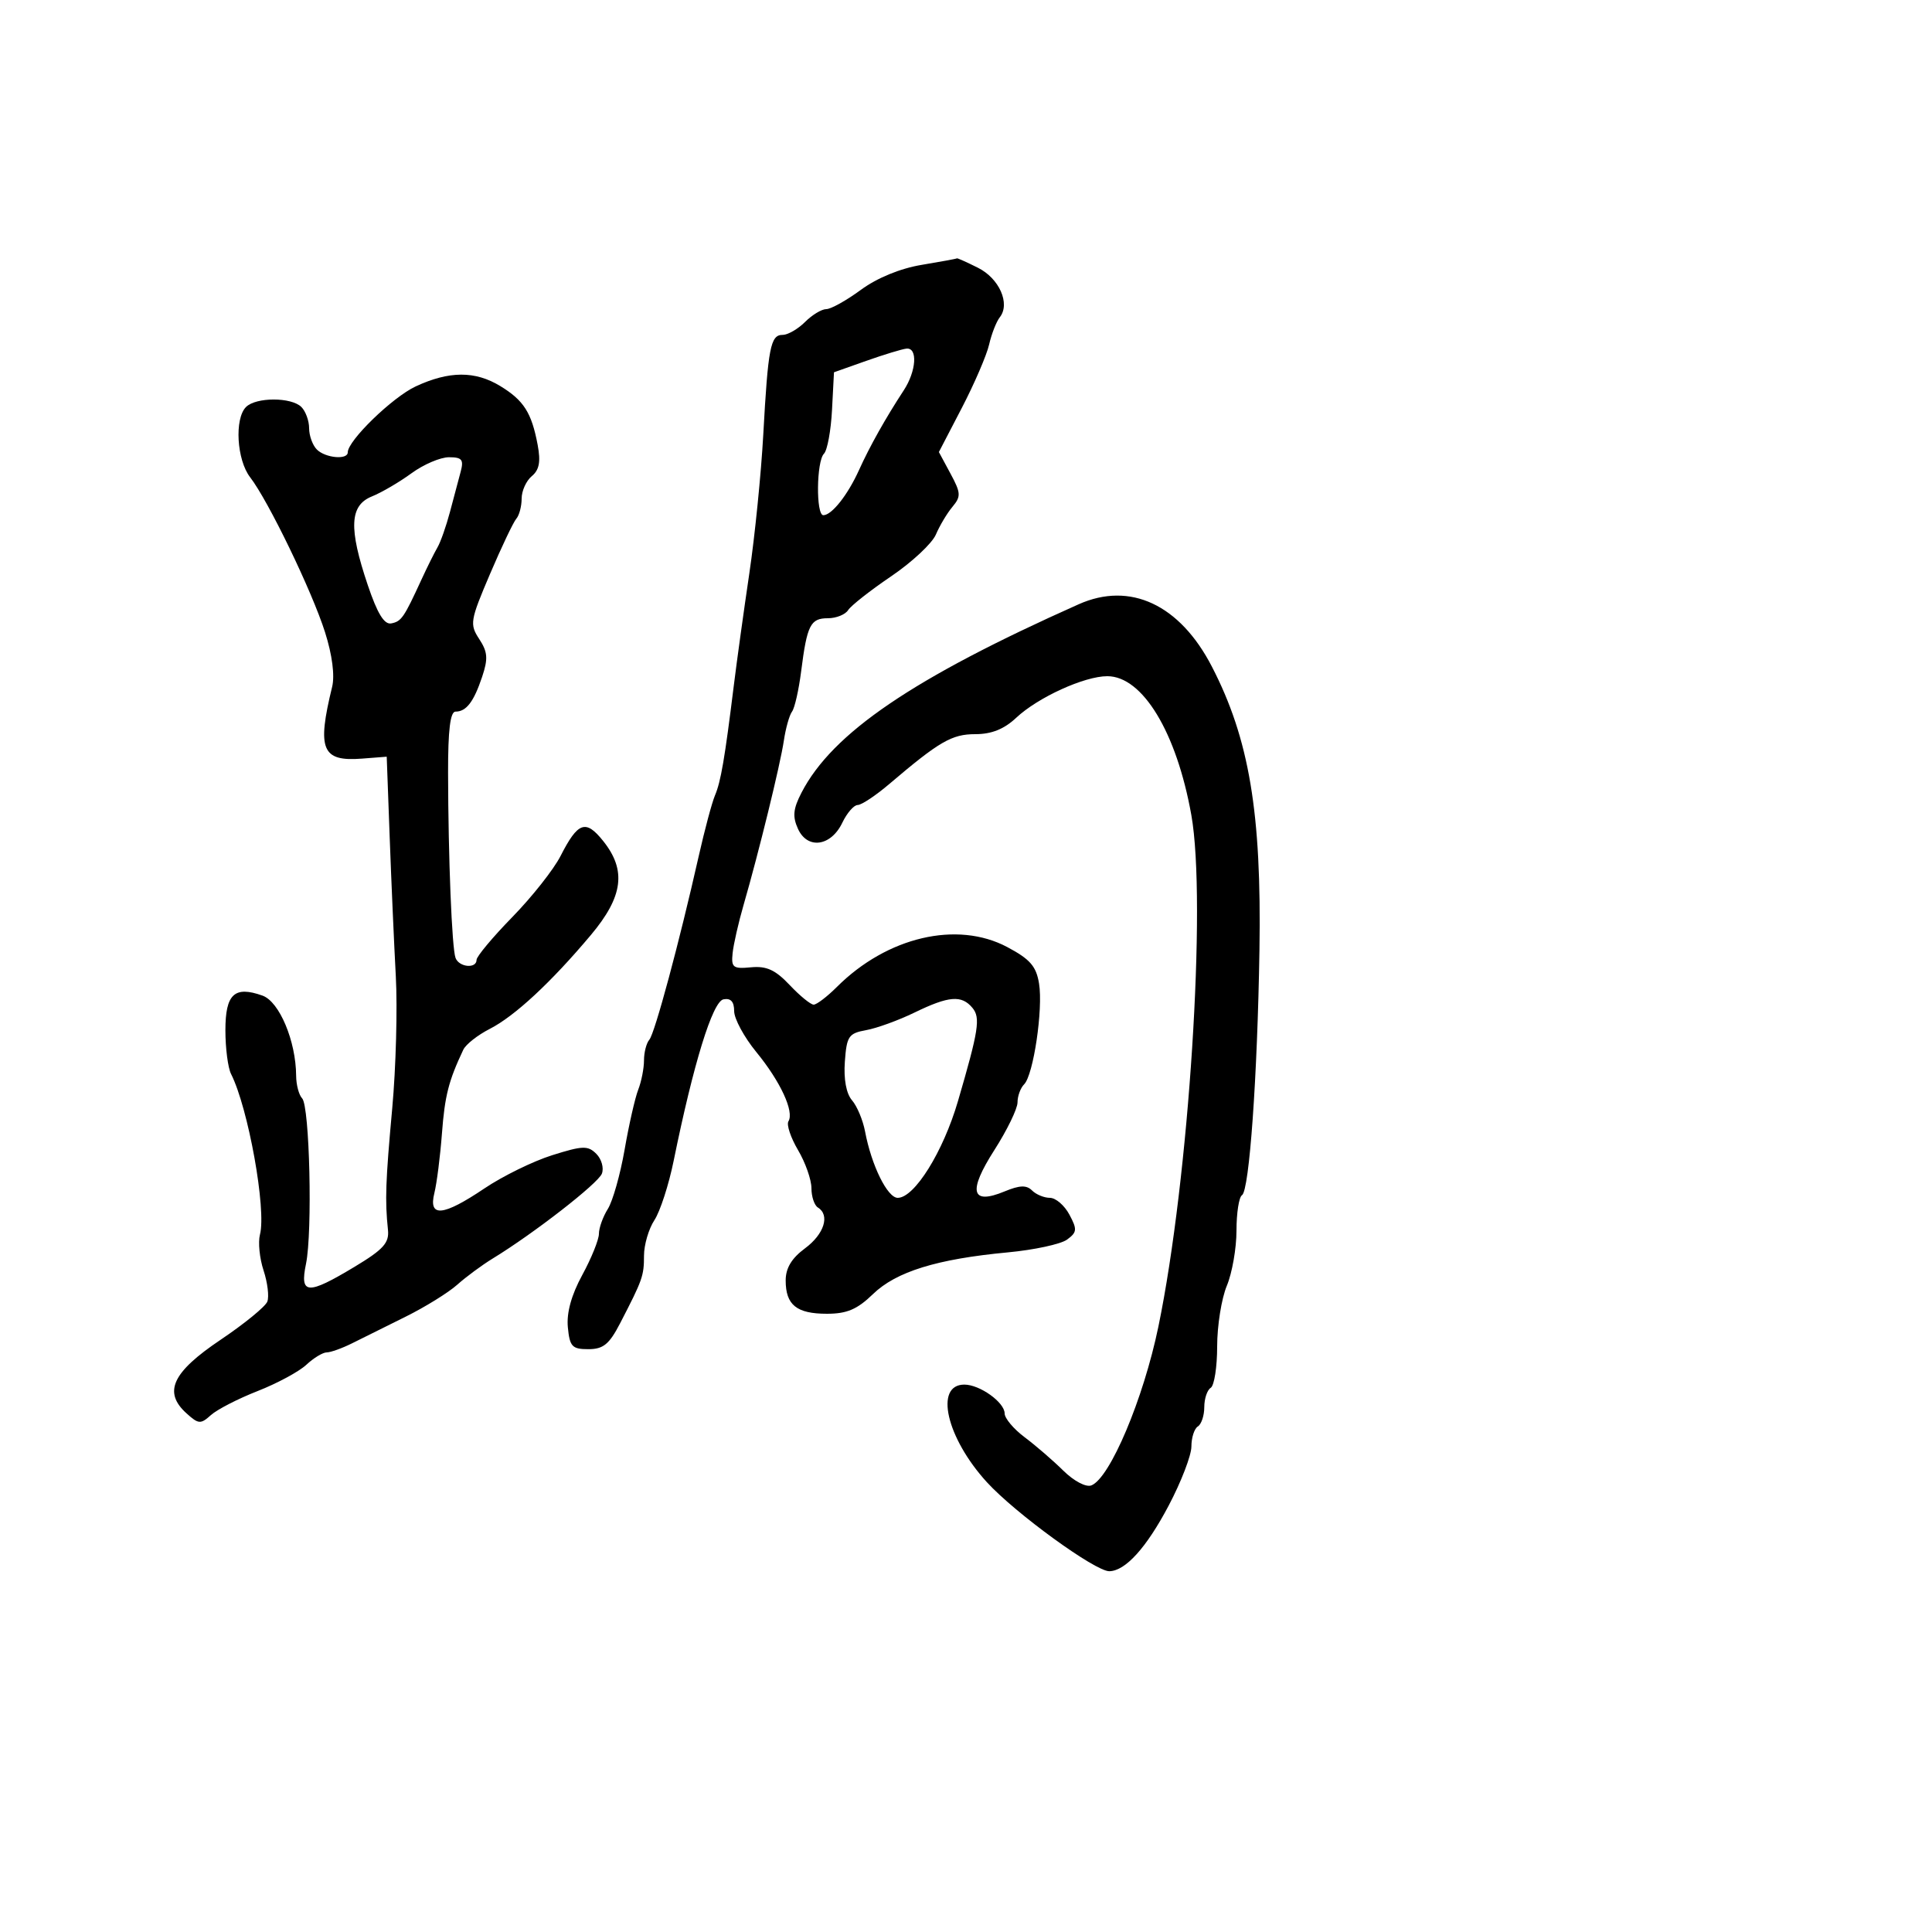 <svg xmlns="http://www.w3.org/2000/svg" width="300" height="300" viewBox="0 0 300 300" version="1.1">
  <defs/>
  <path d="M143.118,41.128 C146.078,40.636 148.543,40.181 148.596,40.117 C148.649,40.053 150.112,40.708 151.846,41.573 C155.171,43.232 156.908,47.156 155.25,49.263 C154.714,49.943 153.967,51.85 153.59,53.5 C153.213,55.15 151.303,59.581 149.347,63.347 L145.789,70.193 L147.595,73.547 C149.212,76.55 149.243,77.088 147.894,78.7 C147.065,79.69 145.909,81.625 145.325,83 C144.741,84.375 141.616,87.294 138.382,89.486 C135.147,91.678 132.14,94.041 131.7,94.736 C131.26,95.431 129.846,96 128.557,96 C125.846,96 125.317,97.049 124.403,104.238 C124.035,107.132 123.397,109.95 122.985,110.5 C122.574,111.05 122.003,113.075 121.717,115 C121.156,118.768 117.821,132.378 115.468,140.5 C114.671,143.25 113.903,146.625 113.76,148 C113.527,150.241 113.824,150.469 116.621,150.203 C119.026,149.975 120.402,150.605 122.618,152.953 C124.199,154.629 125.877,156 126.346,156 C126.814,156 128.438,154.762 129.953,153.25 C137.748,145.472 148.614,142.926 156.395,147.054 C159.948,148.939 160.907,150.038 161.343,152.728 C161.988,156.702 160.473,166.927 159.024,168.376 C158.461,168.939 158,170.201 158,171.181 C158,172.16 156.381,175.491 154.403,178.584 C150.27,185.045 150.796,187.156 156,185 C158.336,184.032 159.396,183.996 160.256,184.856 C160.885,185.485 162.134,186 163.031,186 C163.928,186 165.288,187.17 166.054,188.601 C167.289,190.909 167.248,191.345 165.688,192.486 C164.721,193.193 160.585,194.085 156.496,194.468 C145.492,195.499 139.151,197.462 135.553,200.949 C133.109,203.318 131.51,204 128.402,204 C123.694,204 122,202.632 122,198.83 C122,196.912 122.922,195.378 125,193.842 C127.981,191.638 128.913,188.682 127,187.5 C126.45,187.16 126,185.809 126,184.498 C126,183.187 125.064,180.528 123.921,178.59 C122.777,176.652 122.105,174.639 122.428,174.117 C123.356,172.615 121.184,167.931 117.442,163.364 C115.549,161.054 114,158.194 114,157.008 C114,155.537 113.473,154.956 112.339,155.177 C110.652,155.505 107.68,165.14 104.606,180.247 C103.851,183.959 102.506,188.105 101.617,189.462 C100.727,190.819 100,193.302 100,194.978 C100,198.12 99.787,198.723 96.278,205.5 C94.596,208.748 93.671,209.5 91.353,209.5 C88.838,209.5 88.462,209.097 88.175,206.096 C87.96,203.844 88.722,201.089 90.425,197.96 C91.841,195.358 93,192.487 93,191.579 C93,190.672 93.625,188.933 94.388,187.715 C95.151,186.497 96.323,182.35 96.992,178.5 C97.66,174.65 98.611,170.466 99.104,169.203 C99.597,167.94 100,165.892 100,164.653 C100,163.414 100.372,161.973 100.826,161.45 C101.673,160.476 105.473,146.355 108.483,133 C109.413,128.875 110.556,124.6 111.025,123.5 C111.928,121.377 112.543,117.792 113.939,106.5 C114.415,102.65 115.505,94.775 116.36,89 C117.216,83.225 118.187,73.55 118.52,67.5 C119.263,53.962 119.643,52 121.519,52 C122.334,52 123.9,51.1 125,50 C126.1,48.9 127.586,48 128.303,48 C129.02,48 131.435,46.655 133.671,45.011 C136.19,43.158 139.781,41.682 143.118,41.128 Z M64.55,60.001 C69.742,57.584 73.779,57.568 77.686,59.95 C81.337,62.176 82.55,64.086 83.488,69.083 C83.979,71.701 83.74,72.971 82.576,73.937 C81.709,74.656 81,76.225 81,77.422 C81,78.62 80.627,80.027 80.172,80.55 C79.716,81.072 77.875,84.941 76.081,89.147 C73,96.372 72.908,96.93 74.416,99.231 C75.729,101.236 75.81,102.272 74.87,105.084 C73.565,108.986 72.407,110.5 70.729,110.5 C69.916,110.5 69.564,113.4 69.577,120 C69.602,133.22 70.169,147.26 70.737,148.75 C71.293,150.208 74,150.452 74,149.045 C74,148.519 76.499,145.53 79.552,142.402 C82.606,139.275 85.975,135.01 87.038,132.926 C89.746,127.616 90.944,127.194 93.661,130.589 C97.3,135.137 96.767,139.216 91.75,145.189 C85.575,152.541 79.918,157.793 76.045,159.768 C74.177,160.721 72.331,162.175 71.941,163 C69.661,167.823 69.069,170.144 68.625,176 C68.354,179.575 67.825,183.738 67.45,185.25 C66.497,189.088 68.775,188.878 75.224,184.535 C78.054,182.629 82.788,180.309 85.744,179.38 C90.485,177.888 91.292,177.863 92.596,179.167 C93.408,179.98 93.798,181.363 93.461,182.241 C92.877,183.762 82.889,191.528 76.5,195.428 C74.85,196.435 72.375,198.263 71,199.49 C69.625,200.717 66.025,202.948 63,204.448 C59.975,205.948 56.226,207.811 54.669,208.588 C53.112,209.364 51.341,210 50.733,210 C50.126,210 48.7,210.866 47.564,211.925 C46.429,212.984 43.025,214.819 40,216.004 C36.975,217.189 33.712,218.867 32.75,219.734 C31.151,221.174 30.823,221.15 28.953,219.457 C25.315,216.165 26.739,213.091 34.234,208.053 C37.937,205.564 41.212,202.89 41.511,202.111 C41.81,201.332 41.547,199.159 40.928,197.281 C40.308,195.404 40.055,192.897 40.365,191.711 C41.387,187.804 38.555,172.065 35.877,166.764 C35.395,165.809 35,162.757 35,159.982 C35,154.355 36.403,153.043 40.761,154.598 C43.384,155.534 45.953,161.657 45.985,167.05 C45.993,168.452 46.412,170.027 46.916,170.55 C48.084,171.762 48.54,191.298 47.515,196.25 C46.523,201.04 47.735,201.115 55.044,196.717 C59.534,194.015 60.455,192.997 60.243,190.967 C59.764,186.364 59.864,183.518 60.908,172.068 C61.481,165.781 61.73,156.556 61.46,151.568 C61.191,146.581 60.763,136.875 60.51,130 L60.049,117.5 L56.188,117.799 C49.978,118.28 49.194,116.389 51.572,106.664 C52.005,104.894 51.59,101.698 50.469,98.164 C48.452,91.809 41.658,77.754 38.844,74.115 C36.76,71.42 36.382,65.018 38.2,63.2 C39.75,61.65 45.25,61.65 46.8,63.2 C47.46,63.86 48,65.345 48,66.5 C48,67.655 48.54,69.14 49.2,69.8 C50.524,71.124 54,71.442 54,70.239 C54,68.417 60.941,61.682 64.55,60.001 Z M167.5,93.829 C175.488,90.268 183.199,93.875 188.176,103.5 C193.974,114.714 195.907,126.219 195.568,147.5 C195.254,167.215 193.996,184.885 192.855,185.59 C192.385,185.88 192,188.356 192,191.091 C192,193.826 191.325,197.68 190.5,199.654 C189.675,201.629 189,205.863 189,209.063 C189,212.263 188.55,215.16 188,215.5 C187.45,215.84 187,217.19 187,218.5 C187,219.81 186.55,221.16 186,221.5 C185.45,221.84 185,223.241 185,224.614 C185,225.987 183.408,230.123 181.462,233.805 C178.009,240.341 174.759,243.933 172.26,243.978 C170.082,244.017 157.652,234.982 153.245,230.158 C146.956,223.273 145.046,215 149.746,215 C152.145,215 156,217.762 156,219.481 C156,220.233 157.398,221.895 159.106,223.174 C160.814,224.453 163.515,226.785 165.107,228.357 C166.749,229.977 168.633,230.971 169.46,230.654 C172.35,229.545 177.546,217.241 179.873,206 C184.625,183.041 187.395,140.015 184.988,126.546 C182.694,113.71 177.42,105 171.94,105 C168.377,105 161.161,108.294 157.794,111.457 C155.919,113.218 153.97,114 151.452,114 C147.799,114 145.864,115.122 138.076,121.75 C135.976,123.537 133.774,125 133.183,125 C132.593,125 131.518,126.237 130.795,127.75 C129.036,131.432 125.385,131.94 123.912,128.707 C123.039,126.79 123.155,125.602 124.459,123.079 C129.252,113.81 141.779,105.297 167.5,93.829 Z M142,157.231 C139.525,158.434 136.15,159.661 134.5,159.959 C131.773,160.451 131.472,160.897 131.188,164.852 C130.991,167.583 131.406,169.818 132.3,170.852 C133.084,171.758 133.996,173.939 134.327,175.697 C135.318,180.959 137.798,186 139.398,186 C142,186 146.445,178.868 148.747,171 C151.967,159.989 152.272,158.033 151.006,156.507 C149.321,154.477 147.339,154.636 142,157.231 Z M63.898,73.487 C62.029,74.855 59.263,76.474 57.75,77.085 C54.286,78.484 54.122,82.011 57.109,90.858 C58.602,95.279 59.667,97.016 60.752,96.802 C62.333,96.491 62.707,95.948 65.444,90 C66.33,88.075 67.449,85.825 67.931,85 C68.413,84.175 69.284,81.7 69.868,79.5 C70.452,77.3 71.201,74.487 71.532,73.25 C72.036,71.371 71.736,71 69.715,71 C68.385,71 65.767,72.119 63.898,73.487 Z M134.5,56.037 L129.5,57.807 L129.195,63.653 C129.027,66.869 128.465,69.927 127.945,70.45 C126.773,71.628 126.685,80 127.845,80 C129.154,80 131.639,76.858 133.382,73 C135.043,69.322 137.521,64.906 140.326,60.625 C142.294,57.621 142.534,53.943 140.75,54.134 C140.063,54.207 137.25,55.064 134.5,56.037 Z"/>
</svg>

